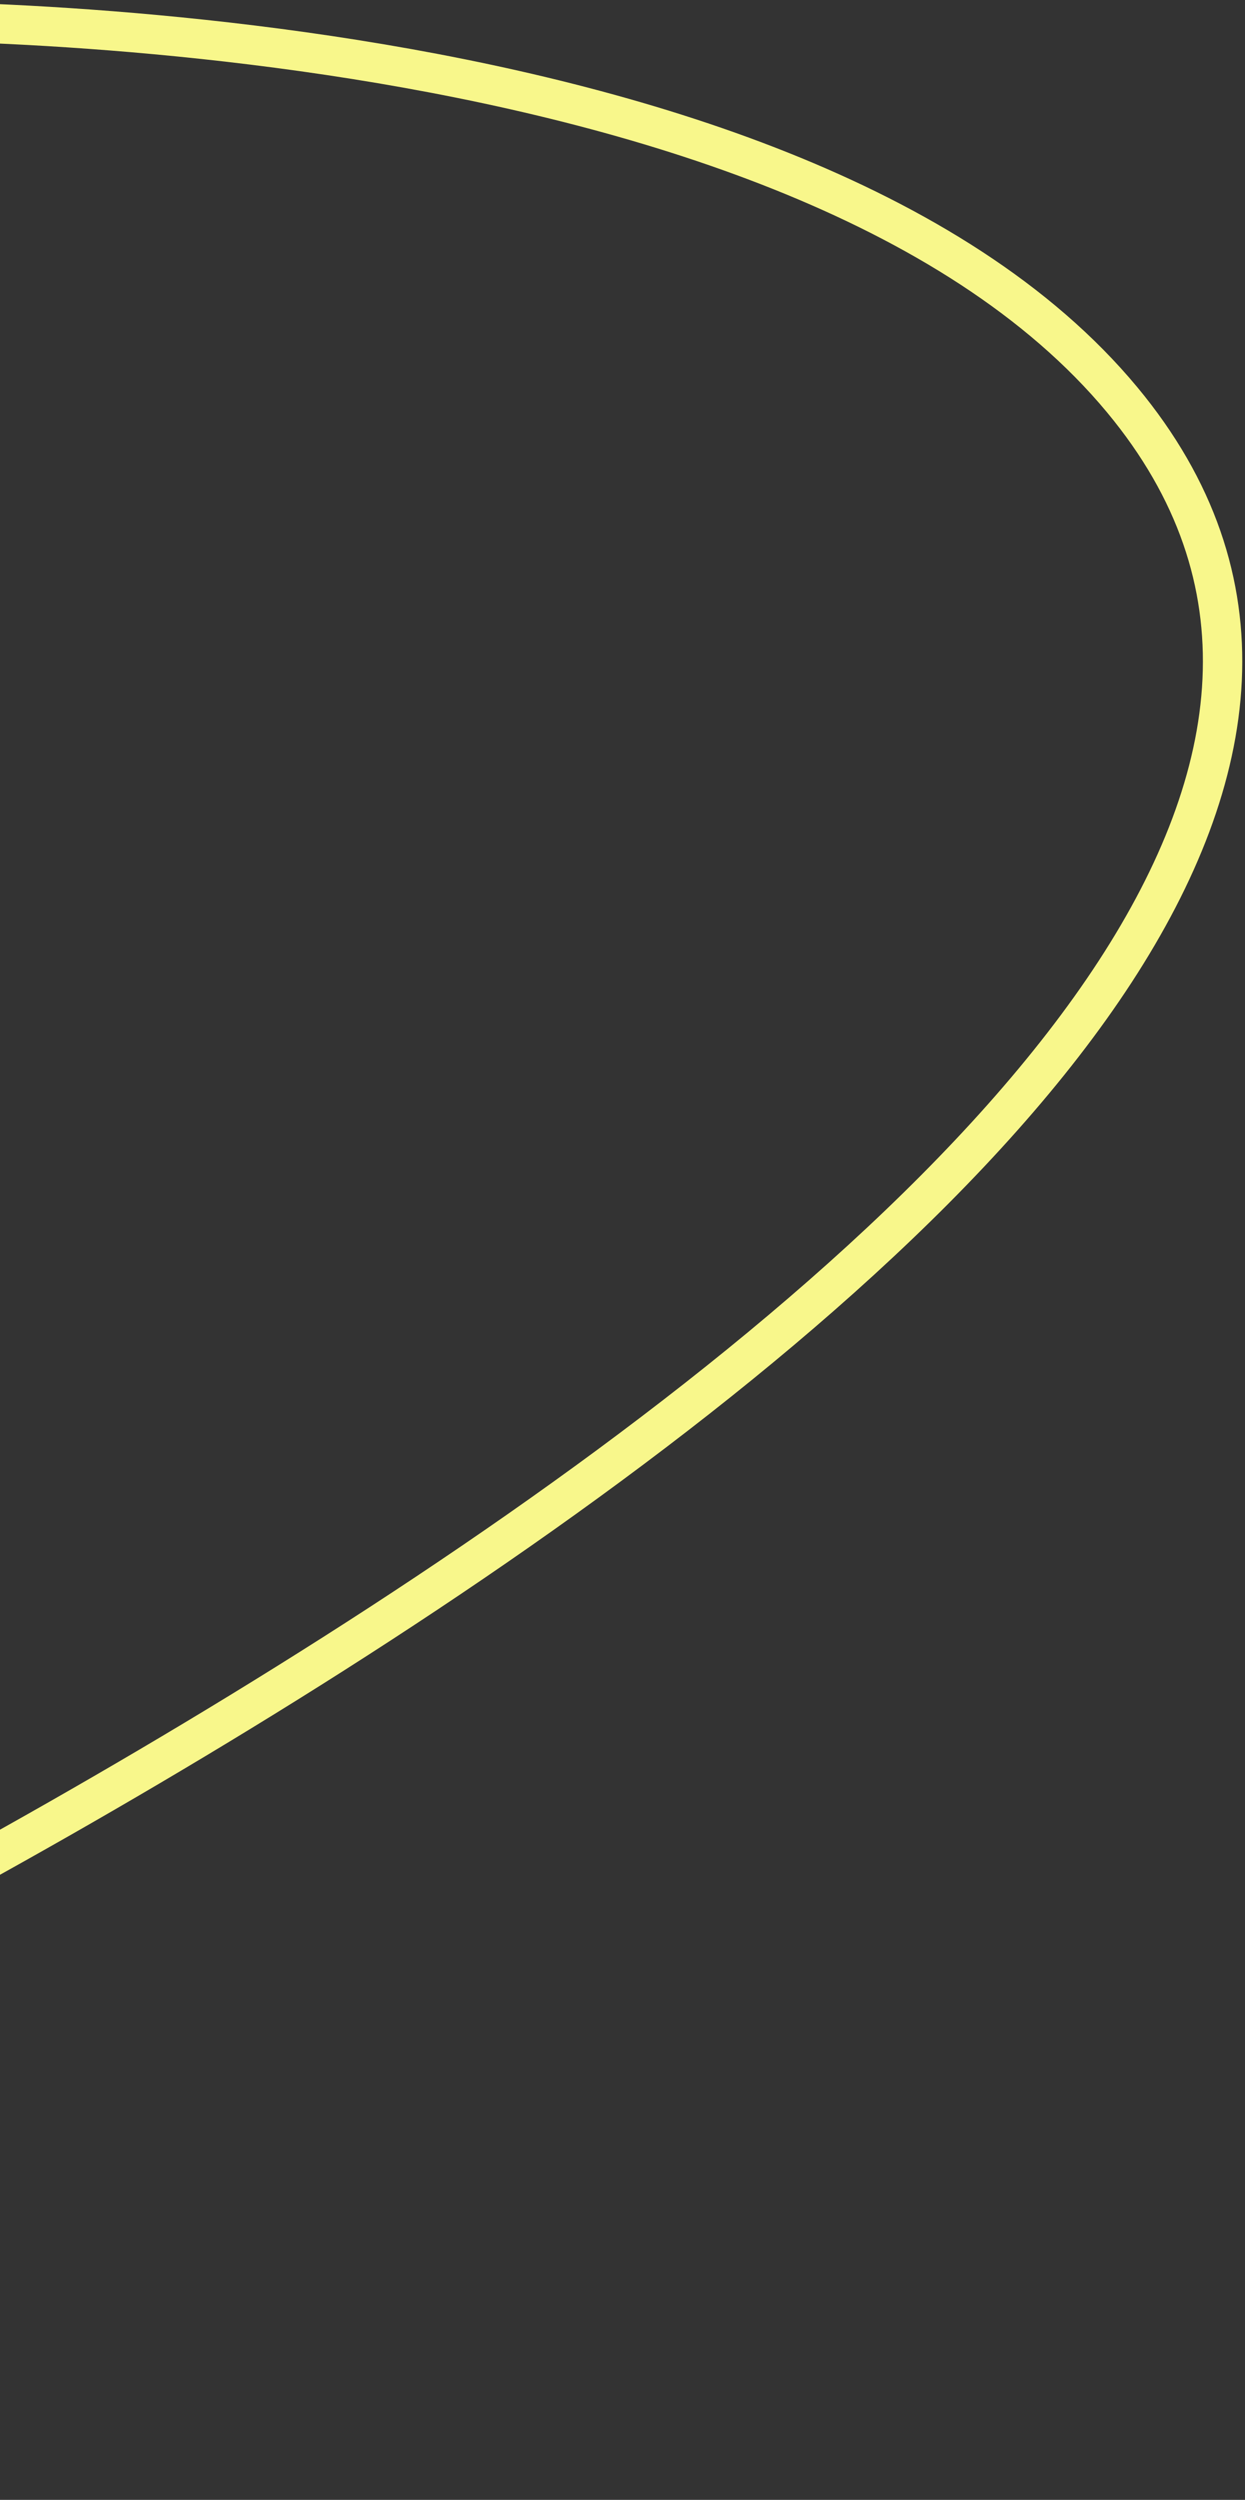 <svg width="253" height="508" viewBox="0 0 253 508" fill="none" xmlns="http://www.w3.org/2000/svg">
<rect x="0" y="0" width="253" height="508" fill="#333333" stroke="none"/>
<path d="M-87.869 506.272L-107.931 431.357C-107.931 431.357 349.083 227.044 228.04 81.244C160.159 -0.521 -32.96 4.244 -32.96 4.244C-32.96 4.244 -187.962 185.244 -229.46 180.244C-270.958 175.244 -259.368 332.274 -259.368 332.274" stroke="#F8F78B" stroke-width="8"/>
</svg>
